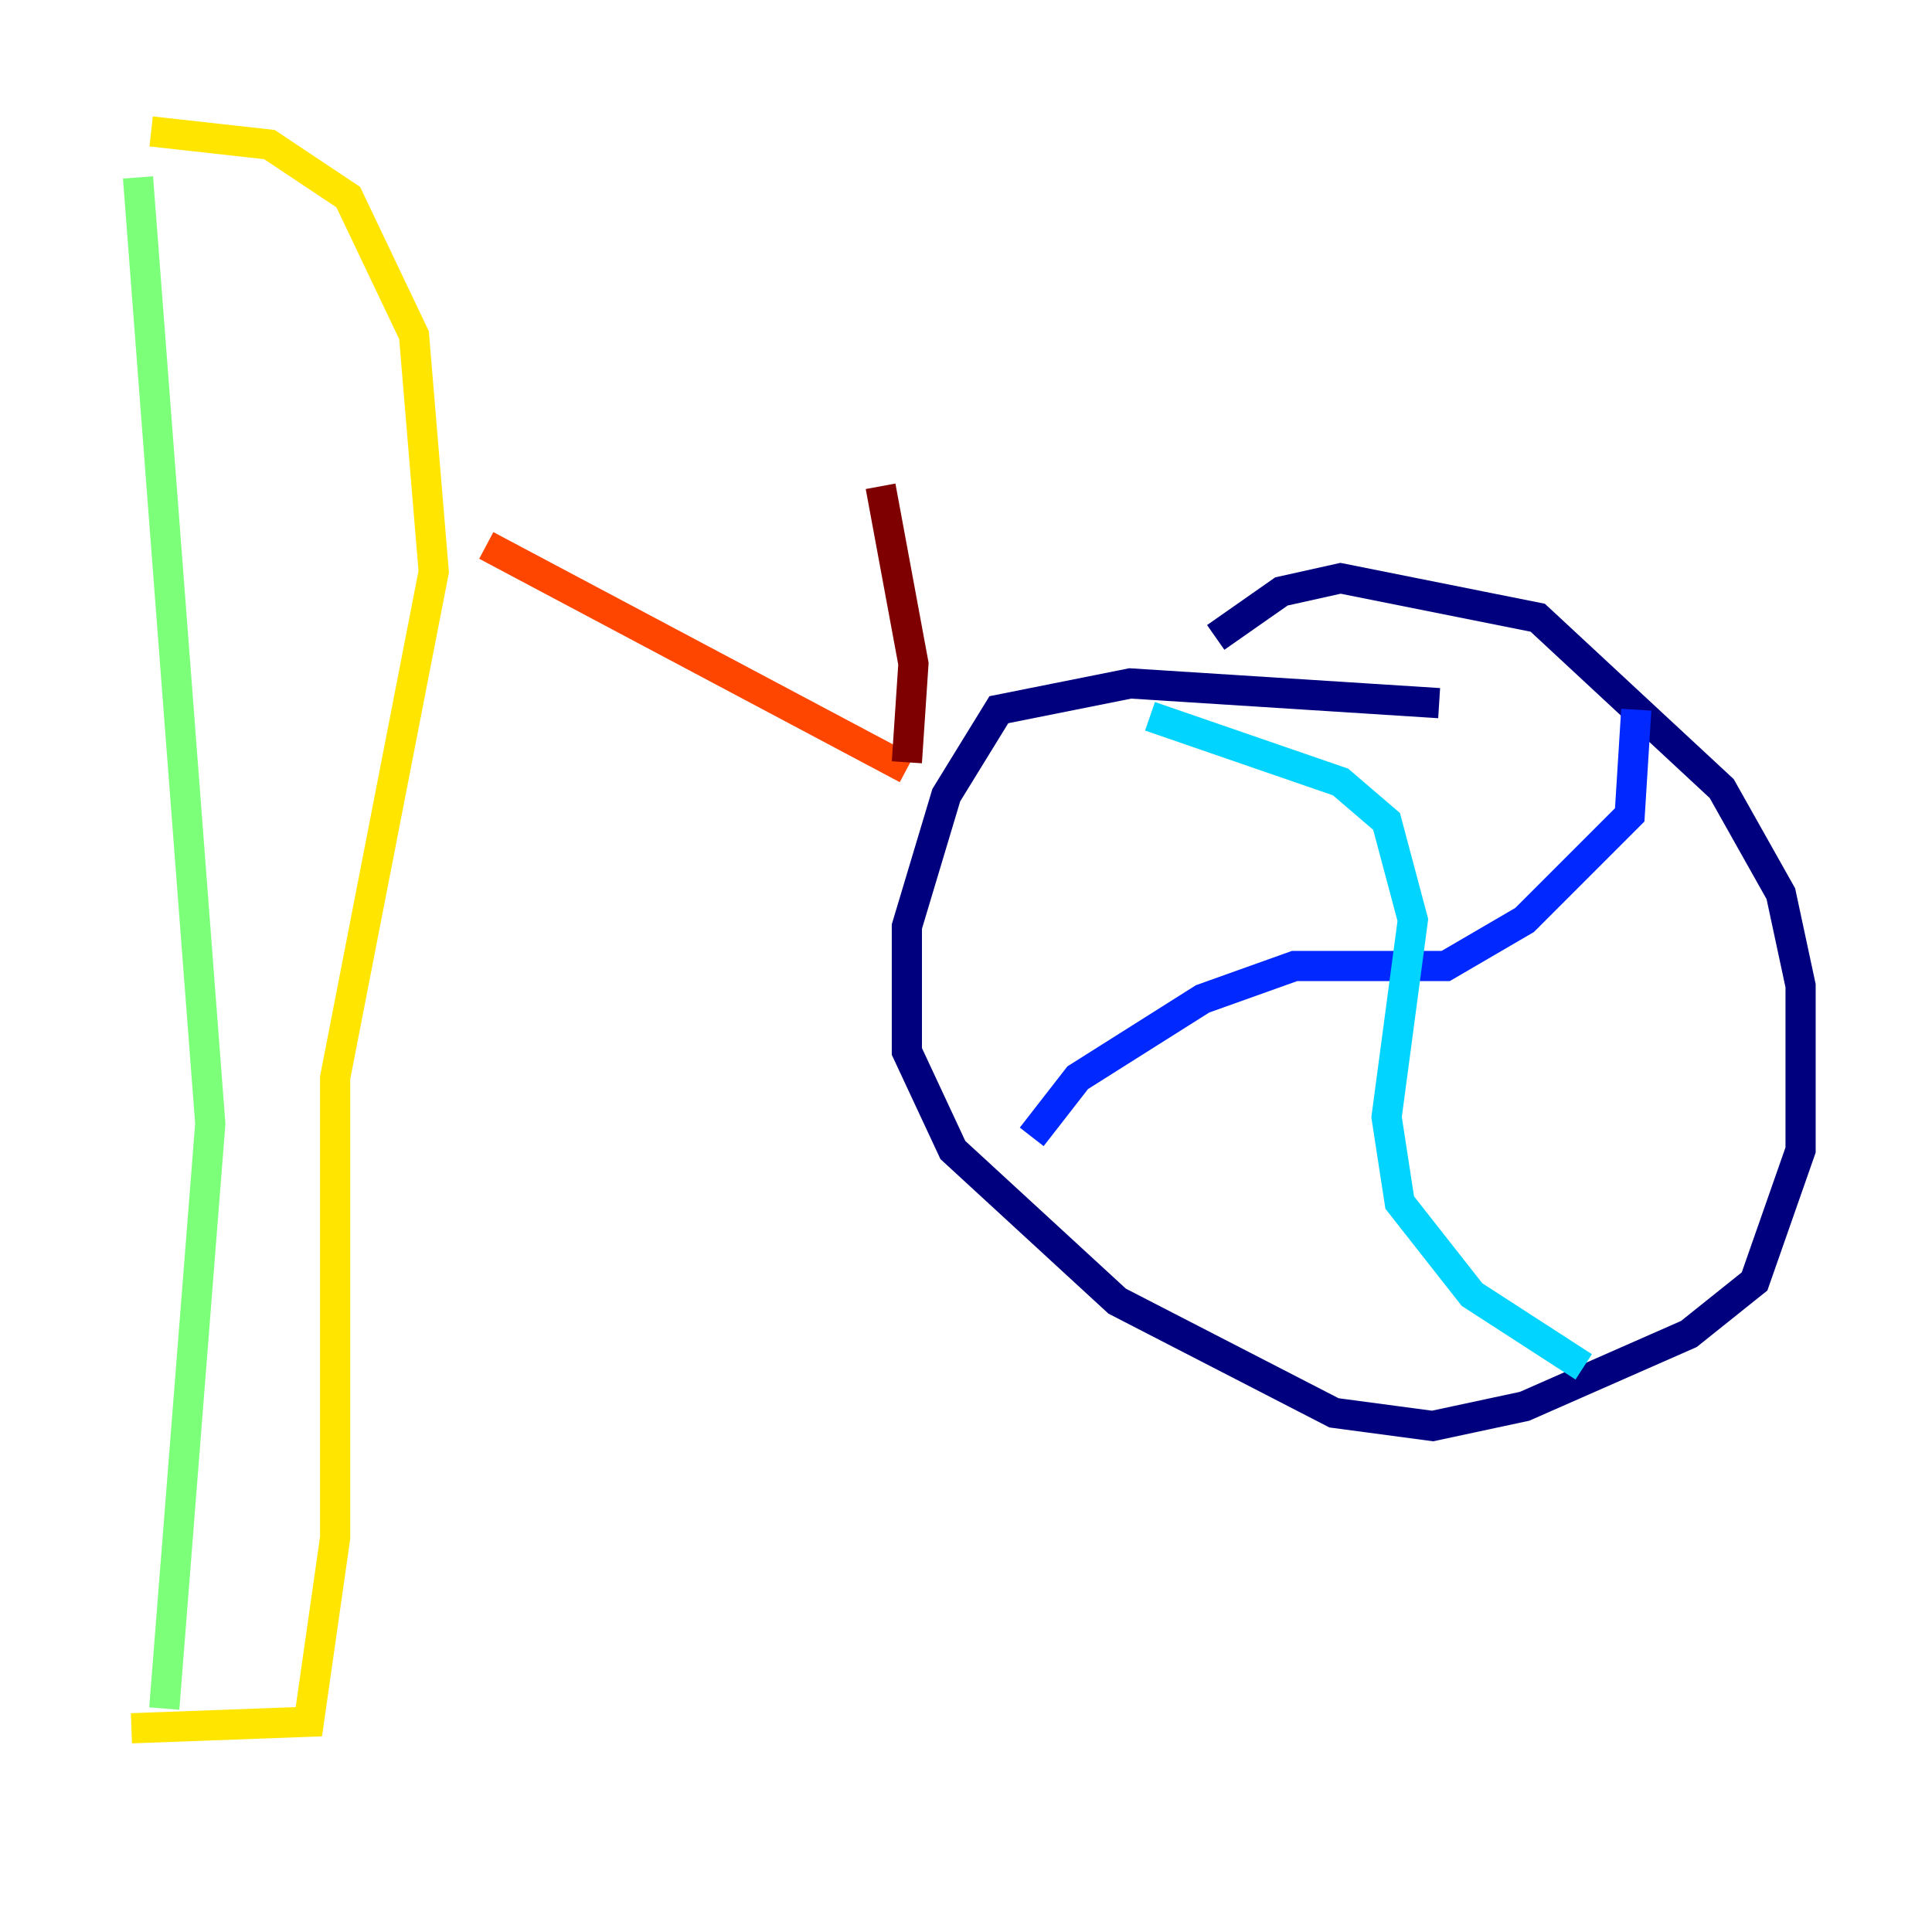 <?xml version="1.0" encoding="utf-8" ?>
<svg baseProfile="tiny" height="128" version="1.2" viewBox="0,0,128,128" width="128" xmlns="http://www.w3.org/2000/svg" xmlns:ev="http://www.w3.org/2001/xml-events" xmlns:xlink="http://www.w3.org/1999/xlink"><defs /><polyline fill="none" points="95.347,46.585 74.884,45.279 66.177,47.02 62.694,52.68 60.082,61.388 60.082,69.66 63.129,76.191 74.014,86.204 88.381,93.605 94.912,94.476 101.007,93.17 111.891,88.381 116.245,84.898 119.293,76.191 119.293,65.306 117.986,59.211 114.068,52.245 101.878,40.925 88.816,38.313 84.898,39.184 80.544,42.231" stroke="#00007f" stroke-width="2" /><polyline fill="none" points="68.354,75.32 71.401,71.401 79.674,66.177 85.769,64.0 95.782,64.0 101.007,60.952 107.973,53.986 108.408,47.02" stroke="#0028ff" stroke-width="2" /><polyline fill="none" points="104.925,90.558 97.524,85.769 92.735,79.674 91.864,74.014 93.605,60.952 91.864,54.422 88.816,51.809 76.191,47.456" stroke="#00d4ff" stroke-width="2" /><polyline fill="none" points="9.143,11.755 13.932,74.449 10.884,113.197" stroke="#7cff79" stroke-width="2" /><polyline fill="none" points="10.014,8.707 17.85,9.578 23.075,13.061 27.429,22.204 28.735,37.878 22.204,71.401 22.204,101.878 20.463,114.068 8.707,114.503" stroke="#ffe500" stroke-width="2" /><polyline fill="none" points="32.218,36.136 60.082,50.939" stroke="#ff4600" stroke-width="2" /><polyline fill="none" points="60.082,50.503 60.517,43.973 58.34,32.218" stroke="#7f0000" stroke-width="2" /></svg>